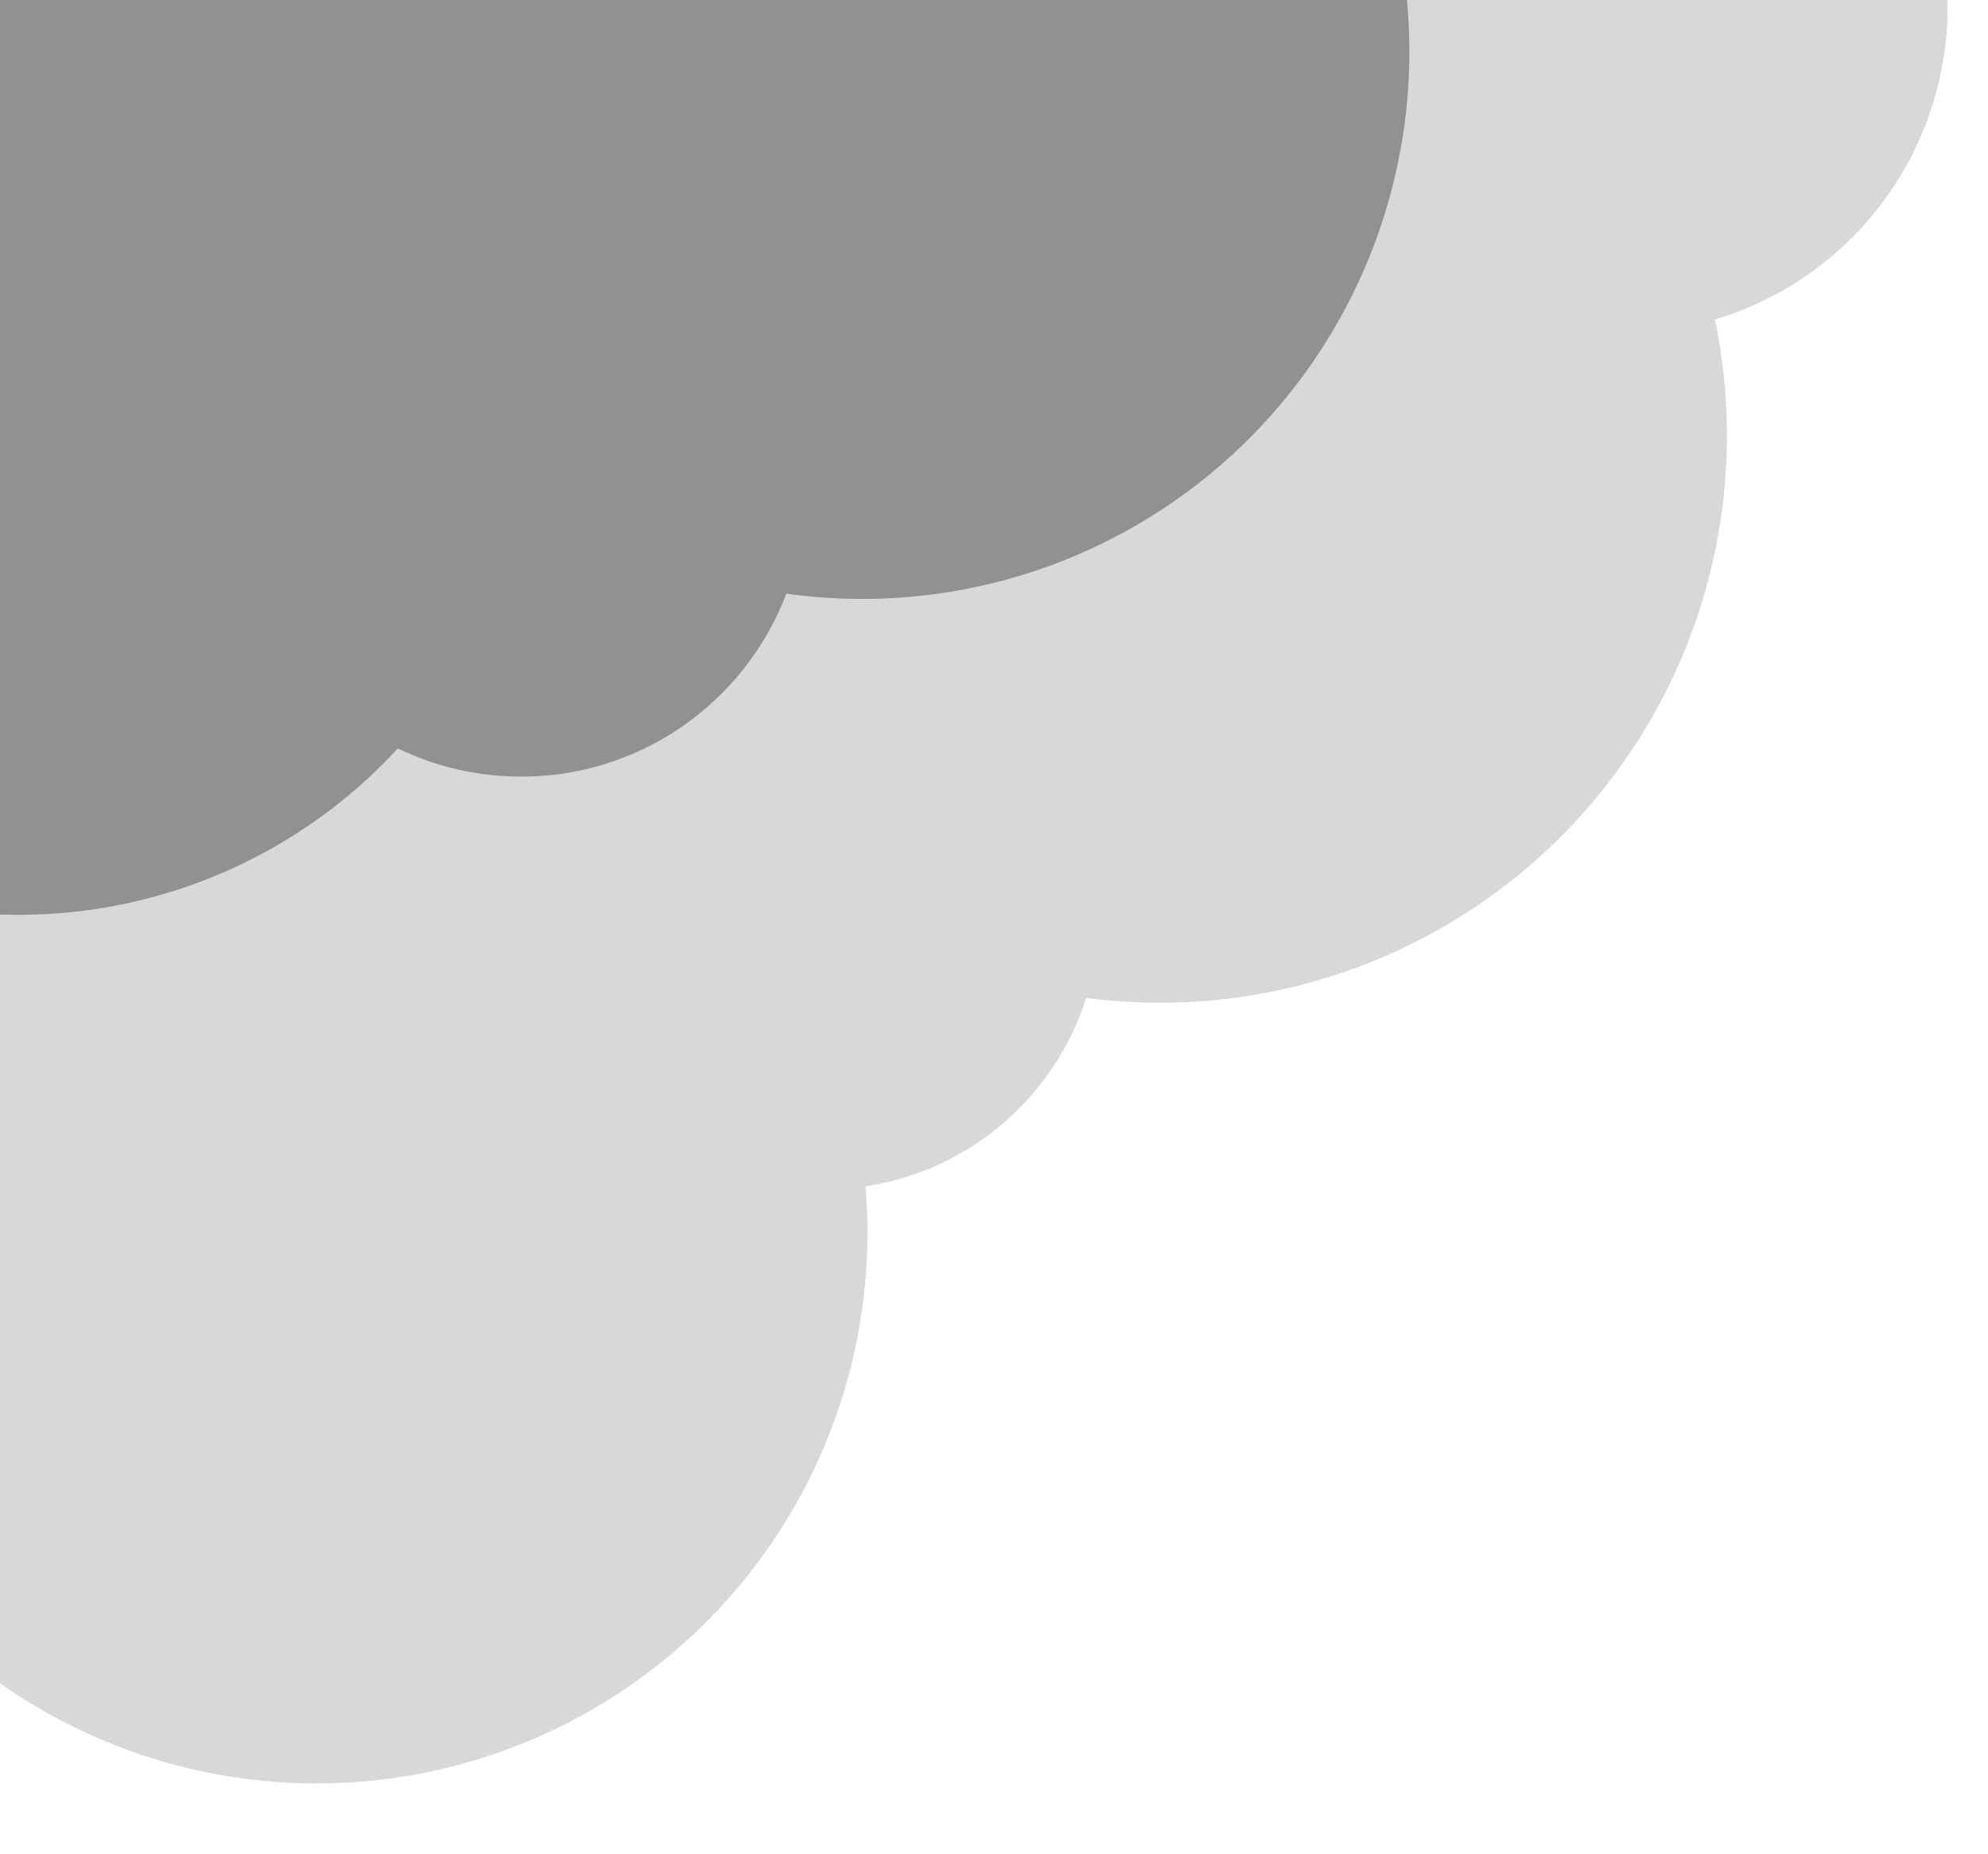 
<svg viewBox="0 0 130 120" width="159.805" height="149.013">
  <ellipse style="fill: rgb(216, 216, 216); stroke: rgb(0, 0, 0); stroke-width: 0px;" cx="20.705" cy="79.967" rx="36.021" ry="36.021"></ellipse>
  <ellipse style="fill: rgb(216, 216, 216); stroke: rgb(0, 0, 0); stroke-width: 0px;" cx="53.911" cy="59.198" rx="17.952" ry="17.952"></ellipse>
  <ellipse style="fill: rgb(216, 216, 216); stroke: rgb(0, 0, 0); stroke-width: 0px;" cx="75.852" cy="27.871" rx="37.077" ry="37.077"></ellipse>
  <ellipse style="fill: rgb(216, 216, 216); stroke: rgb(0, 0, 0); stroke-width: 0px;" cx="106.006" cy="-0.172" rx="21.354" ry="21.354"></ellipse>
  <ellipse style="stroke-width: 0px; paint-order: stroke; stroke: rgb(109, 109, 109); fill: rgb(145, 145, 145);" cx="56.375" cy="2.761" rx="35.786" ry="35.786"></ellipse>
  <ellipse style="stroke-width: 0px; paint-order: stroke; stroke: rgb(109, 109, 109); fill: rgb(145, 145, 145);" cx="34.082" cy="31.626" rx="18.538" ry="18.538"></ellipse>
  <ellipse style="stroke-width: 0px; paint-order: stroke; stroke: rgb(109, 109, 109); fill: rgb(145, 145, 145);" cx="1.229" cy="25.524" rx="33.674" ry="33.674"></ellipse>
</svg>